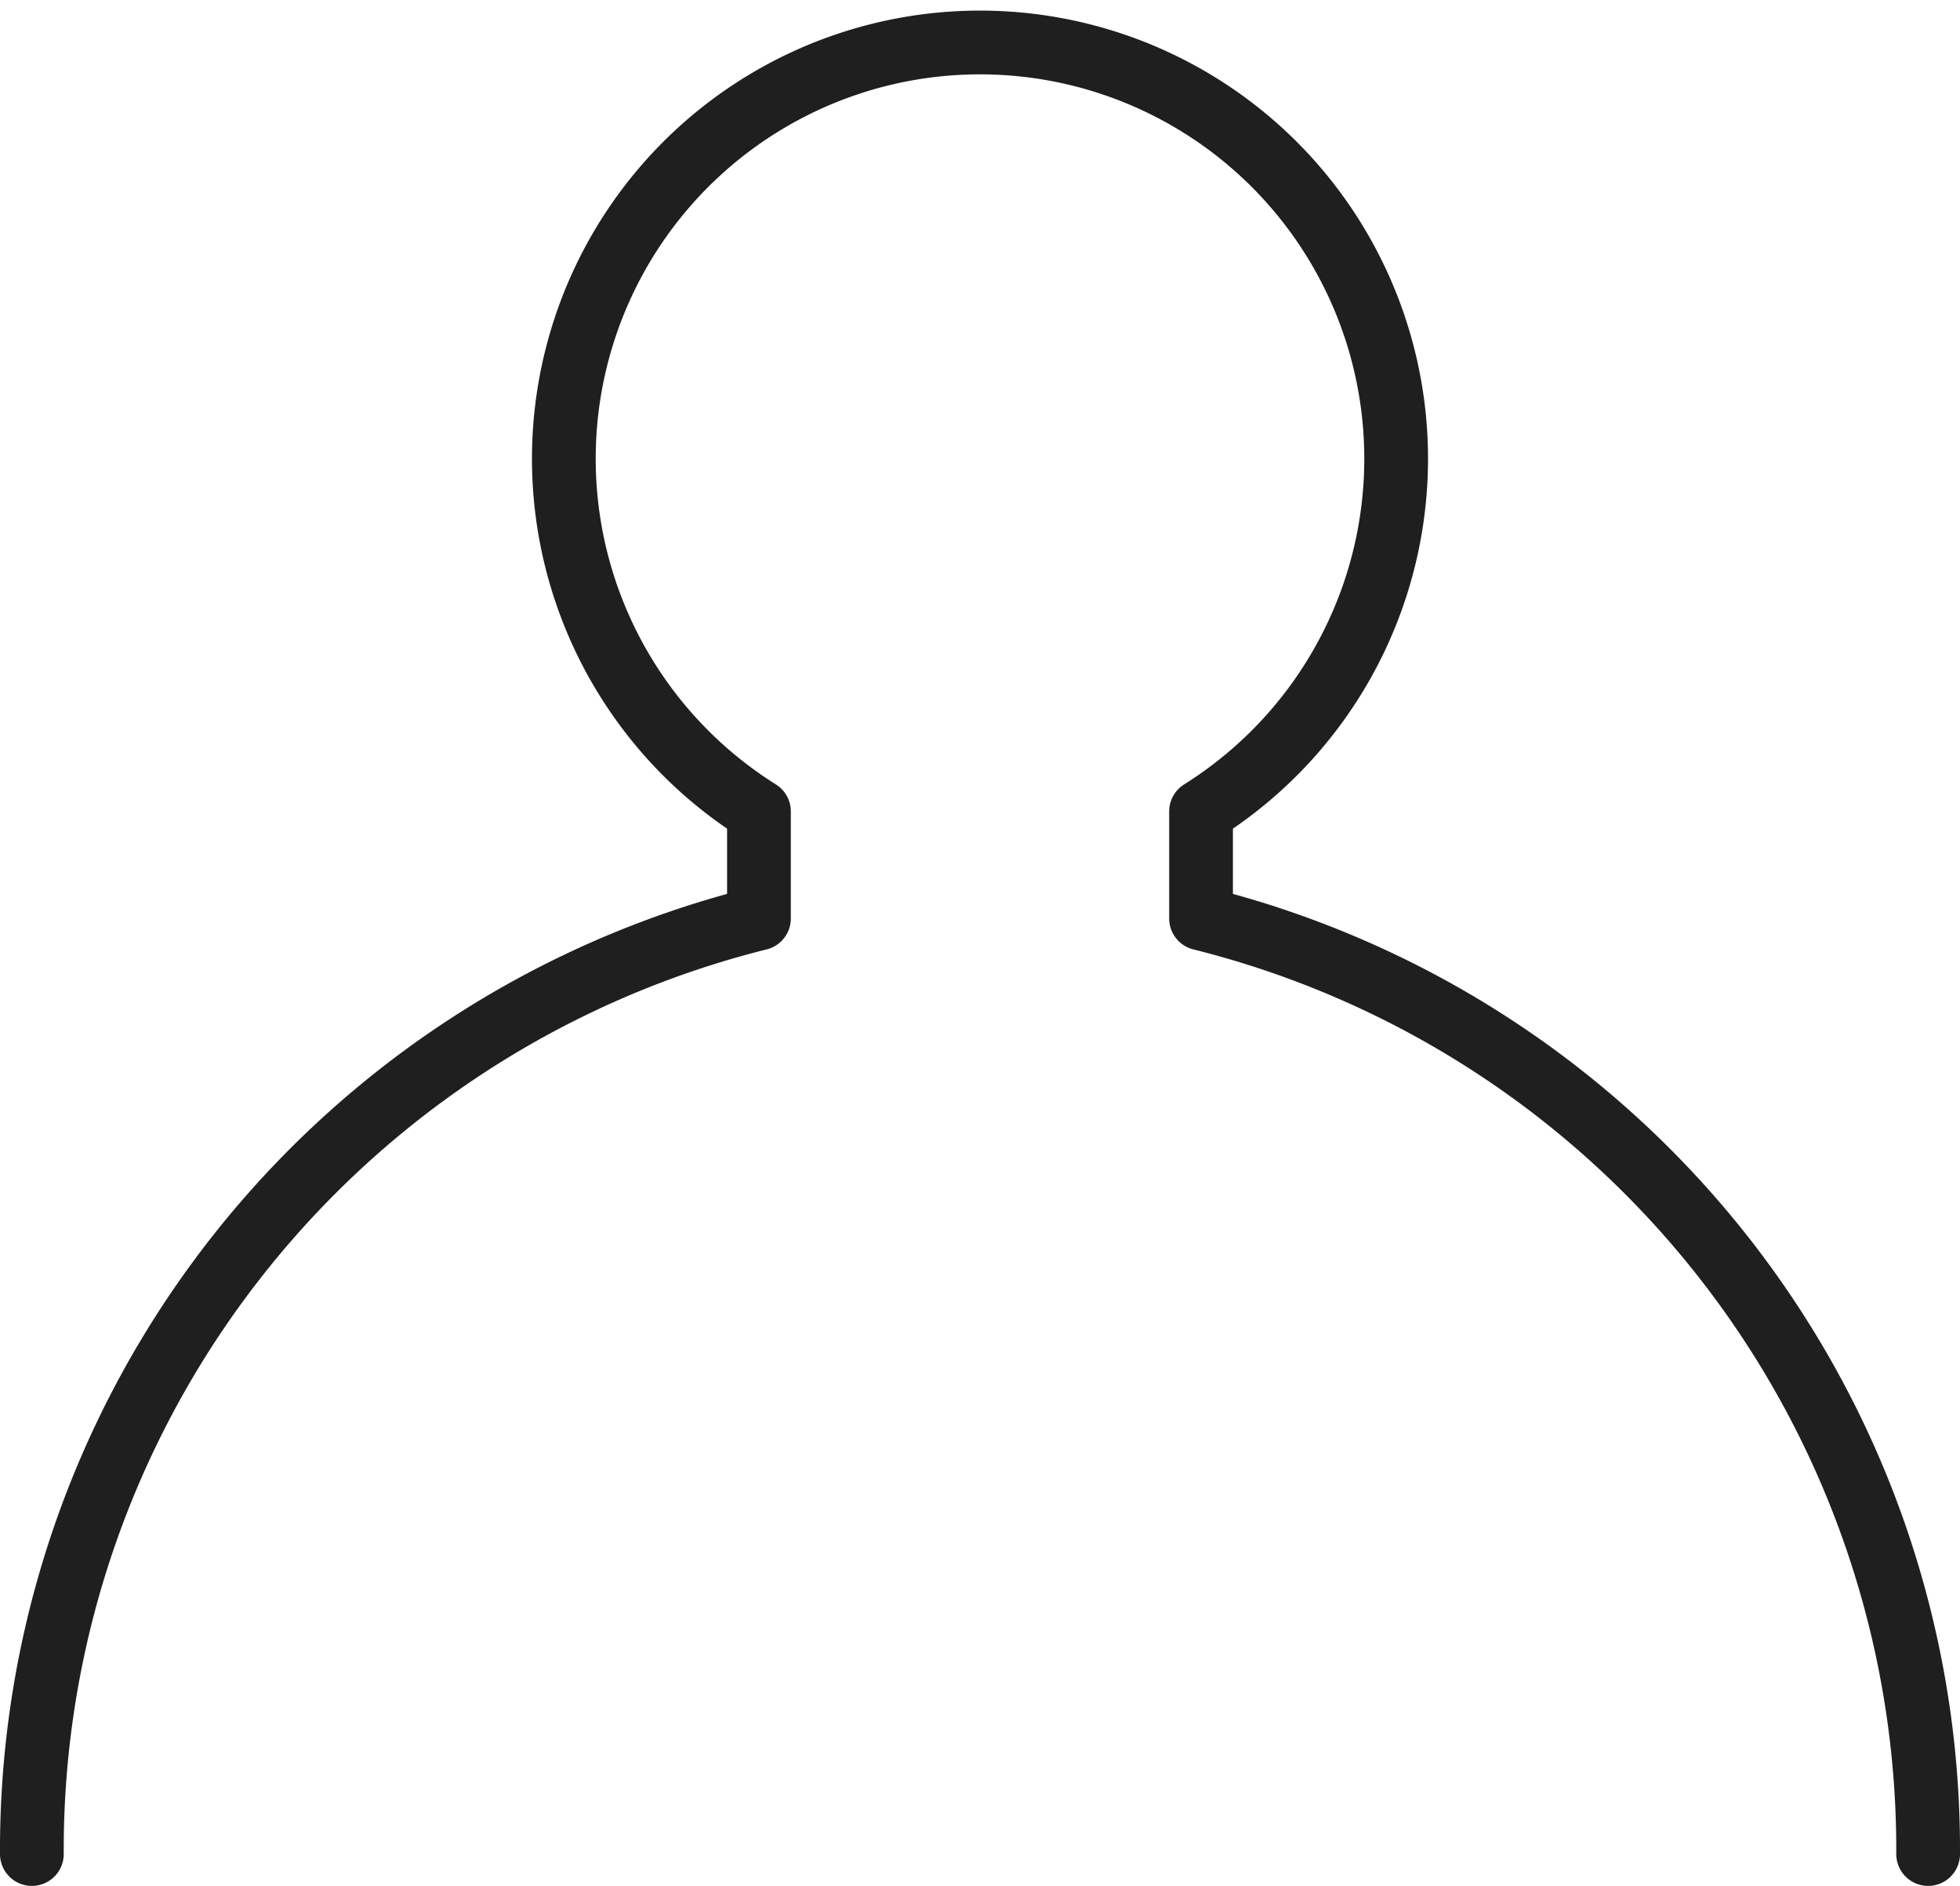 <svg xmlns="http://www.w3.org/2000/svg" width="30.75" height="29.579" viewBox="0 0 30.75 29.579"><defs><style>.a{fill:none;stroke:#1f1f1f;stroke-linecap:round;stroke-linejoin:round;}</style></defs><g transform="translate(0.5 0.5)"><path class="a" d="M361.315,595.823a15.052,15.052,0,0,0-11.407-14.674v-1.679a6.529,6.529,0,1,0-6.936,0v1.679a15.052,15.052,0,0,0-11.407,14.674" transform="translate(-331.565 -567.243)"/></g></svg>